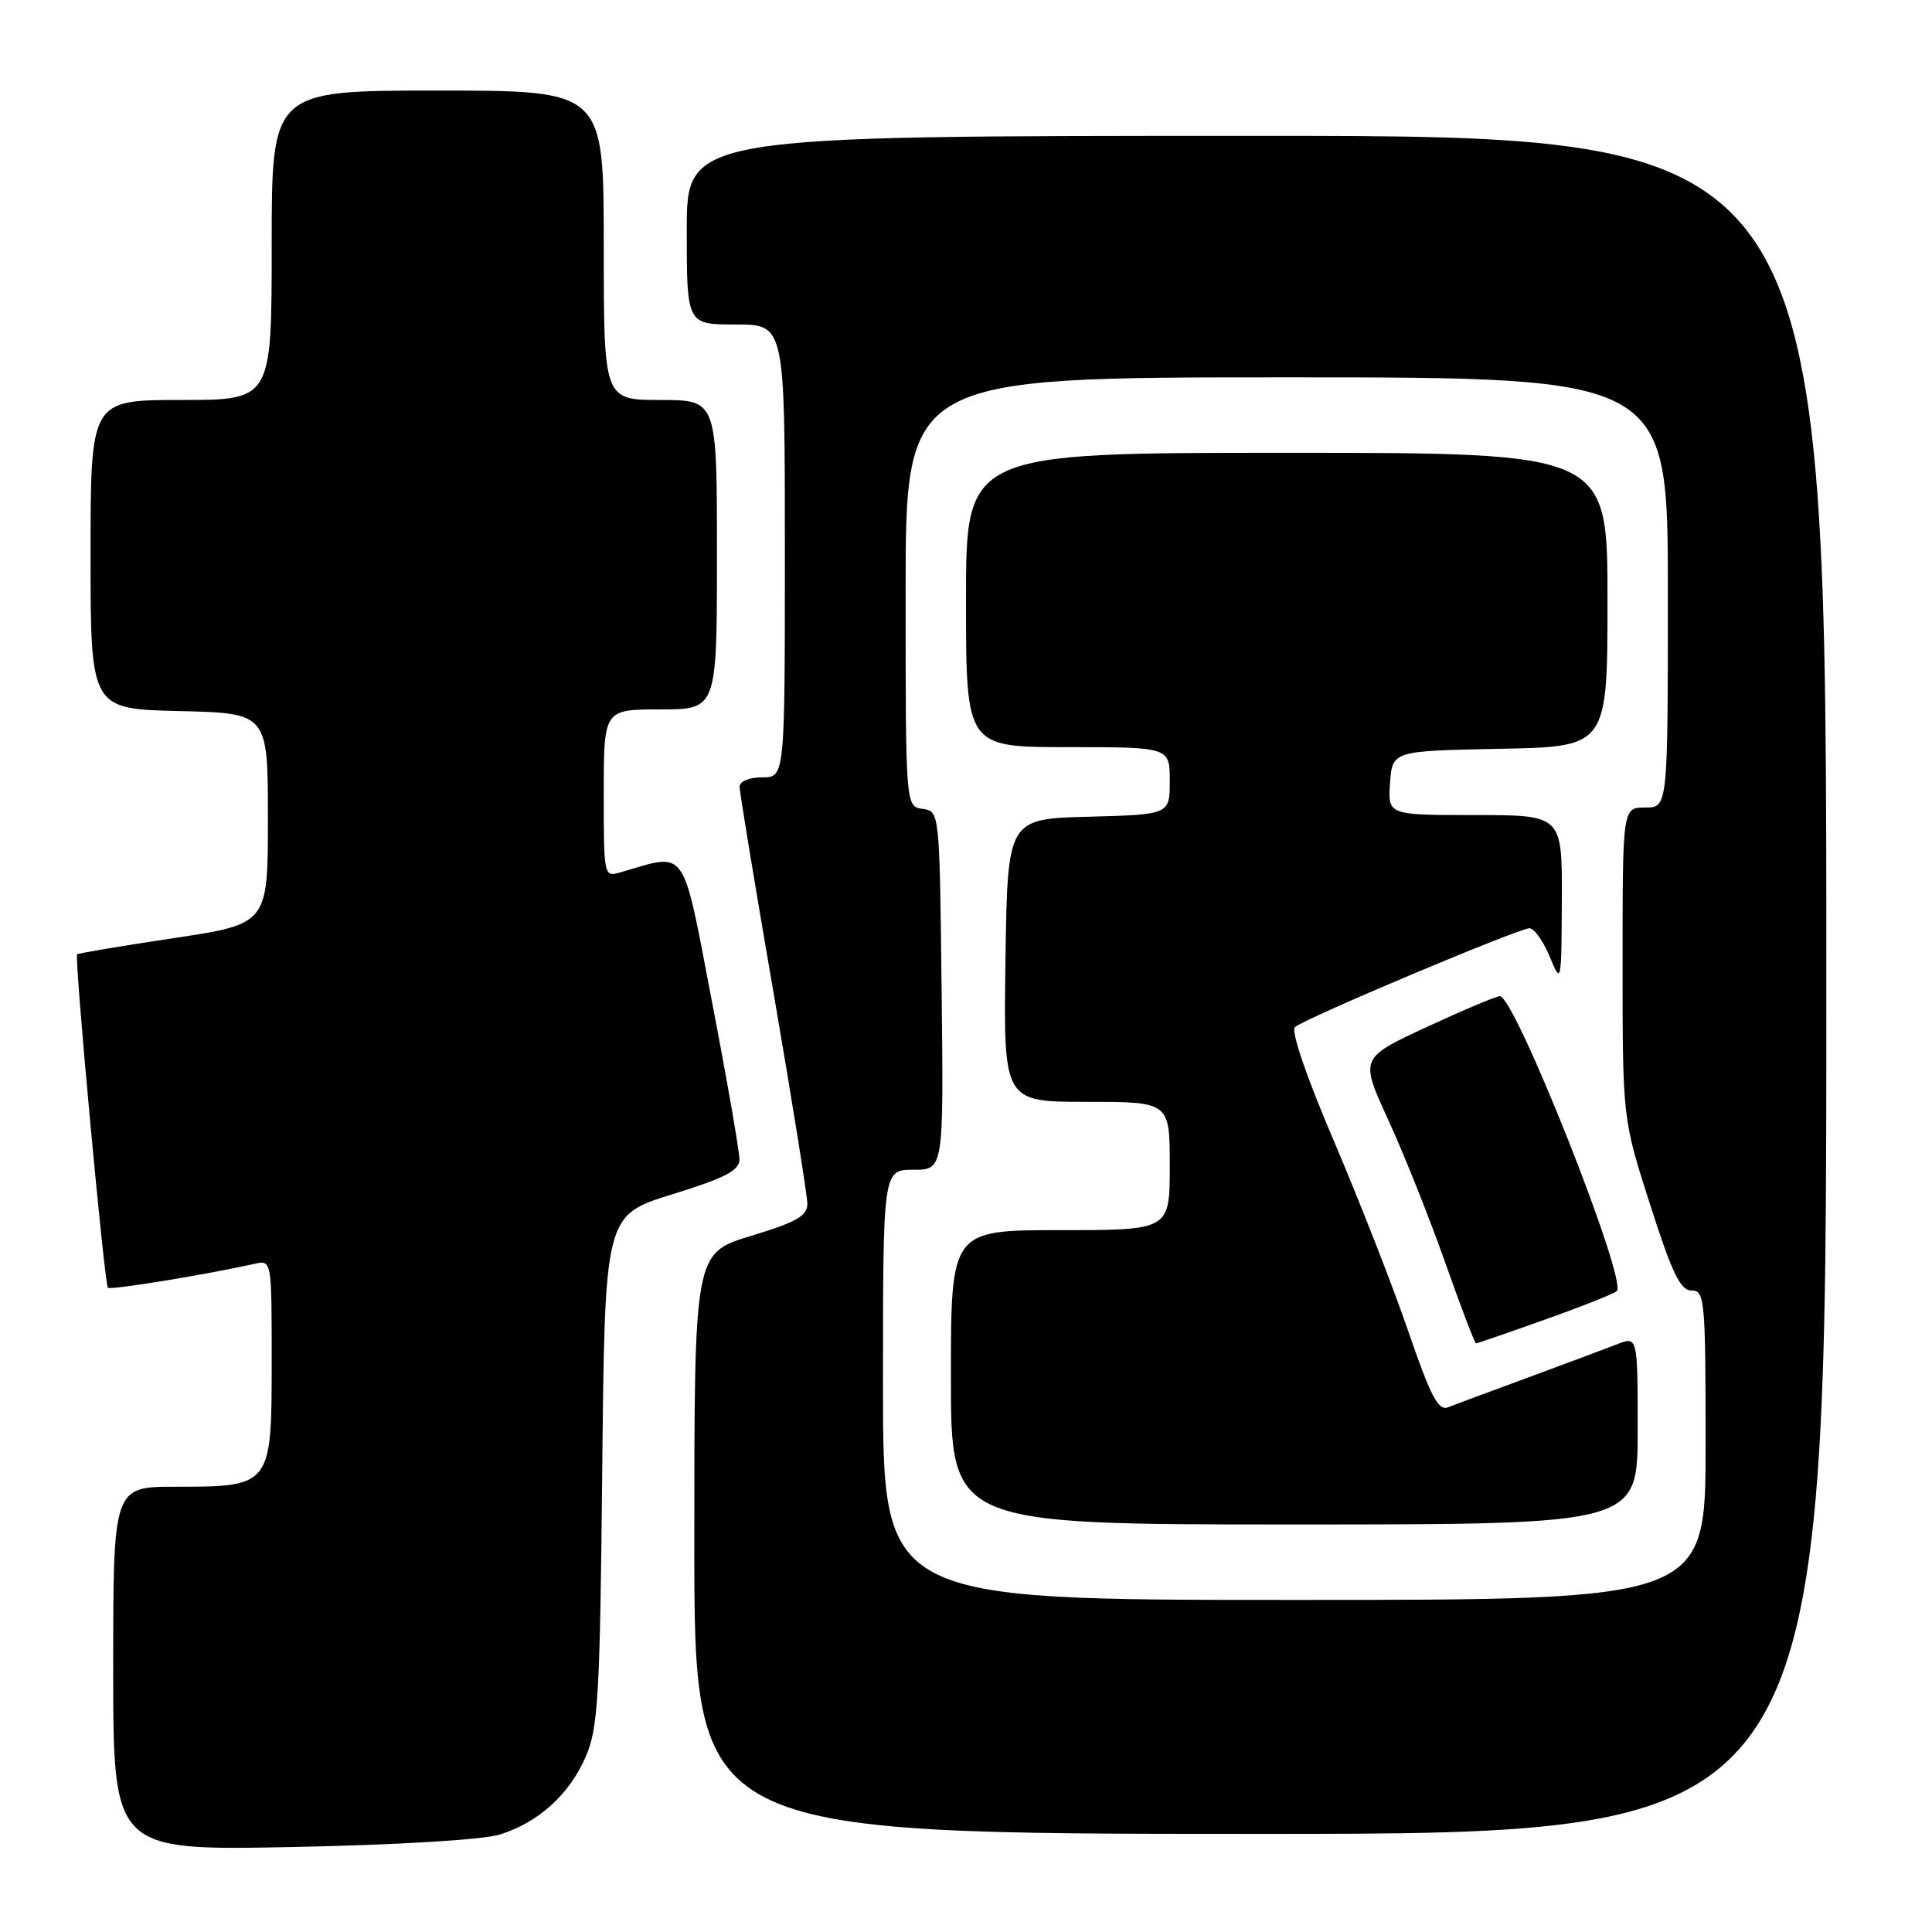 <?xml version="1.0" encoding="UTF-8" standalone="no"?>
<!DOCTYPE svg PUBLIC "-//W3C//DTD SVG 1.1//EN" "http://www.w3.org/Graphics/SVG/1.1/DTD/svg11.dtd" >
<svg xmlns="http://www.w3.org/2000/svg" xmlns:xlink="http://www.w3.org/1999/xlink" version="1.1" viewBox="0 0 256 256">
 <g >
 <path fill="currentColor"
d=" M 66.22 243.09 C 71.37 241.47 75.45 237.78 77.62 232.75 C 79.26 228.96 79.50 224.84 79.80 194.76 C 80.14 161.02 80.14 161.02 89.06 158.26 C 96.09 156.08 97.97 155.11 97.98 153.63 C 97.99 152.61 96.36 143.22 94.35 132.78 C 90.33 111.83 91.15 112.99 82.25 115.58 C 80.01 116.23 80.00 116.17 80.00 105.12 C 80.00 94.00 80.00 94.00 87.50 94.00 C 95.00 94.00 95.00 94.00 95.00 73.50 C 95.00 53.00 95.00 53.00 87.50 53.00 C 80.00 53.00 80.00 53.00 80.00 32.50 C 80.00 12.00 80.00 12.00 58.00 12.00 C 36.00 12.00 36.00 12.00 36.00 32.50 C 36.00 53.00 36.00 53.00 24.00 53.00 C 12.00 53.00 12.00 53.00 12.00 73.47 C 12.00 93.94 12.00 93.94 23.75 94.22 C 35.50 94.50 35.50 94.50 35.50 108.47 C 35.50 122.43 35.50 122.43 23.00 124.31 C 16.12 125.34 10.38 126.31 10.22 126.45 C 9.83 126.83 13.83 170.16 14.30 170.63 C 14.63 170.97 27.08 168.94 33.75 167.46 C 36.00 166.96 36.00 166.98 36.00 180.42 C 36.00 196.93 35.95 197.00 23.28 197.00 C 15.00 197.00 15.00 197.00 15.00 221.10 C 15.00 245.21 15.00 245.21 38.75 244.74 C 52.71 244.46 64.03 243.78 66.22 243.09 Z  M 242.00 130.50 C 242.00 18.00 242.00 18.00 166.50 18.00 C 91.00 18.00 91.00 18.00 91.00 30.50 C 91.00 43.00 91.00 43.00 97.50 43.00 C 104.00 43.00 104.00 43.00 104.00 73.00 C 104.00 103.00 104.00 103.00 101.00 103.00 C 99.27 103.00 98.00 103.53 98.00 104.25 C 98.00 104.94 100.02 117.20 102.49 131.50 C 104.95 145.80 106.97 158.40 106.98 159.50 C 106.98 161.12 105.56 161.93 99.49 163.77 C 92.00 166.05 92.00 166.05 92.00 204.52 C 92.00 243.00 92.00 243.00 167.00 243.00 C 242.00 243.00 242.00 243.00 242.00 130.50 Z  M 117.00 183.50 C 117.00 155.00 117.00 155.00 121.02 155.00 C 125.04 155.00 125.04 155.00 124.77 131.25 C 124.50 107.50 124.50 107.50 122.25 107.18 C 120.00 106.86 120.00 106.86 120.00 78.43 C 120.00 50.00 120.00 50.00 170.50 50.00 C 221.00 50.00 221.00 50.00 221.00 78.50 C 221.00 107.00 221.00 107.00 218.00 107.00 C 215.00 107.00 215.00 107.00 215.00 127.62 C 215.00 148.25 215.00 148.25 218.65 159.62 C 221.56 168.72 222.66 171.00 224.15 171.00 C 225.89 171.00 226.00 172.21 226.00 191.50 C 226.00 212.00 226.00 212.00 171.50 212.00 C 117.00 212.00 117.00 212.00 117.00 183.50 Z  M 217.00 189.52 C 217.00 177.05 217.00 177.05 214.25 178.13 C 212.74 178.72 207.45 180.69 202.50 182.52 C 197.55 184.34 192.78 186.11 191.89 186.47 C 190.58 186.99 189.58 185.07 186.57 176.30 C 184.53 170.36 180.11 159.08 176.76 151.22 C 173.12 142.72 171.03 136.60 171.58 136.10 C 172.80 134.98 201.23 123.00 202.67 123.00 C 203.28 123.00 204.49 124.69 205.34 126.75 C 206.88 130.46 206.90 130.39 206.95 119.25 C 207.00 108.00 207.00 108.00 195.44 108.00 C 183.89 108.00 183.89 108.00 184.19 103.75 C 184.50 99.50 184.50 99.50 198.75 99.22 C 213.00 98.95 213.00 98.95 213.00 79.47 C 213.00 60.00 213.00 60.00 170.50 60.00 C 128.00 60.00 128.00 60.00 128.00 79.50 C 128.00 99.00 128.00 99.00 141.50 99.00 C 155.00 99.00 155.00 99.00 155.00 103.47 C 155.00 107.93 155.00 107.93 144.25 108.22 C 133.50 108.50 133.50 108.50 133.23 127.25 C 132.96 146.00 132.96 146.00 143.98 146.00 C 155.00 146.00 155.00 146.00 155.00 154.50 C 155.00 163.00 155.00 163.00 140.50 163.00 C 126.00 163.00 126.00 163.00 126.00 182.50 C 126.00 202.00 126.00 202.00 171.50 202.00 C 217.00 202.00 217.00 202.00 217.00 189.52 Z  M 204.70 174.86 C 209.54 173.14 213.83 171.44 214.23 171.08 C 215.71 169.77 200.74 132.00 198.74 132.00 C 198.25 132.00 193.87 133.85 189.01 136.10 C 180.19 140.20 180.19 140.20 183.96 148.41 C 186.03 152.92 189.43 161.43 191.50 167.31 C 193.58 173.19 195.41 178.00 195.58 178.00 C 195.76 178.00 199.86 176.59 204.70 174.86 Z "/>
</g>
</svg>